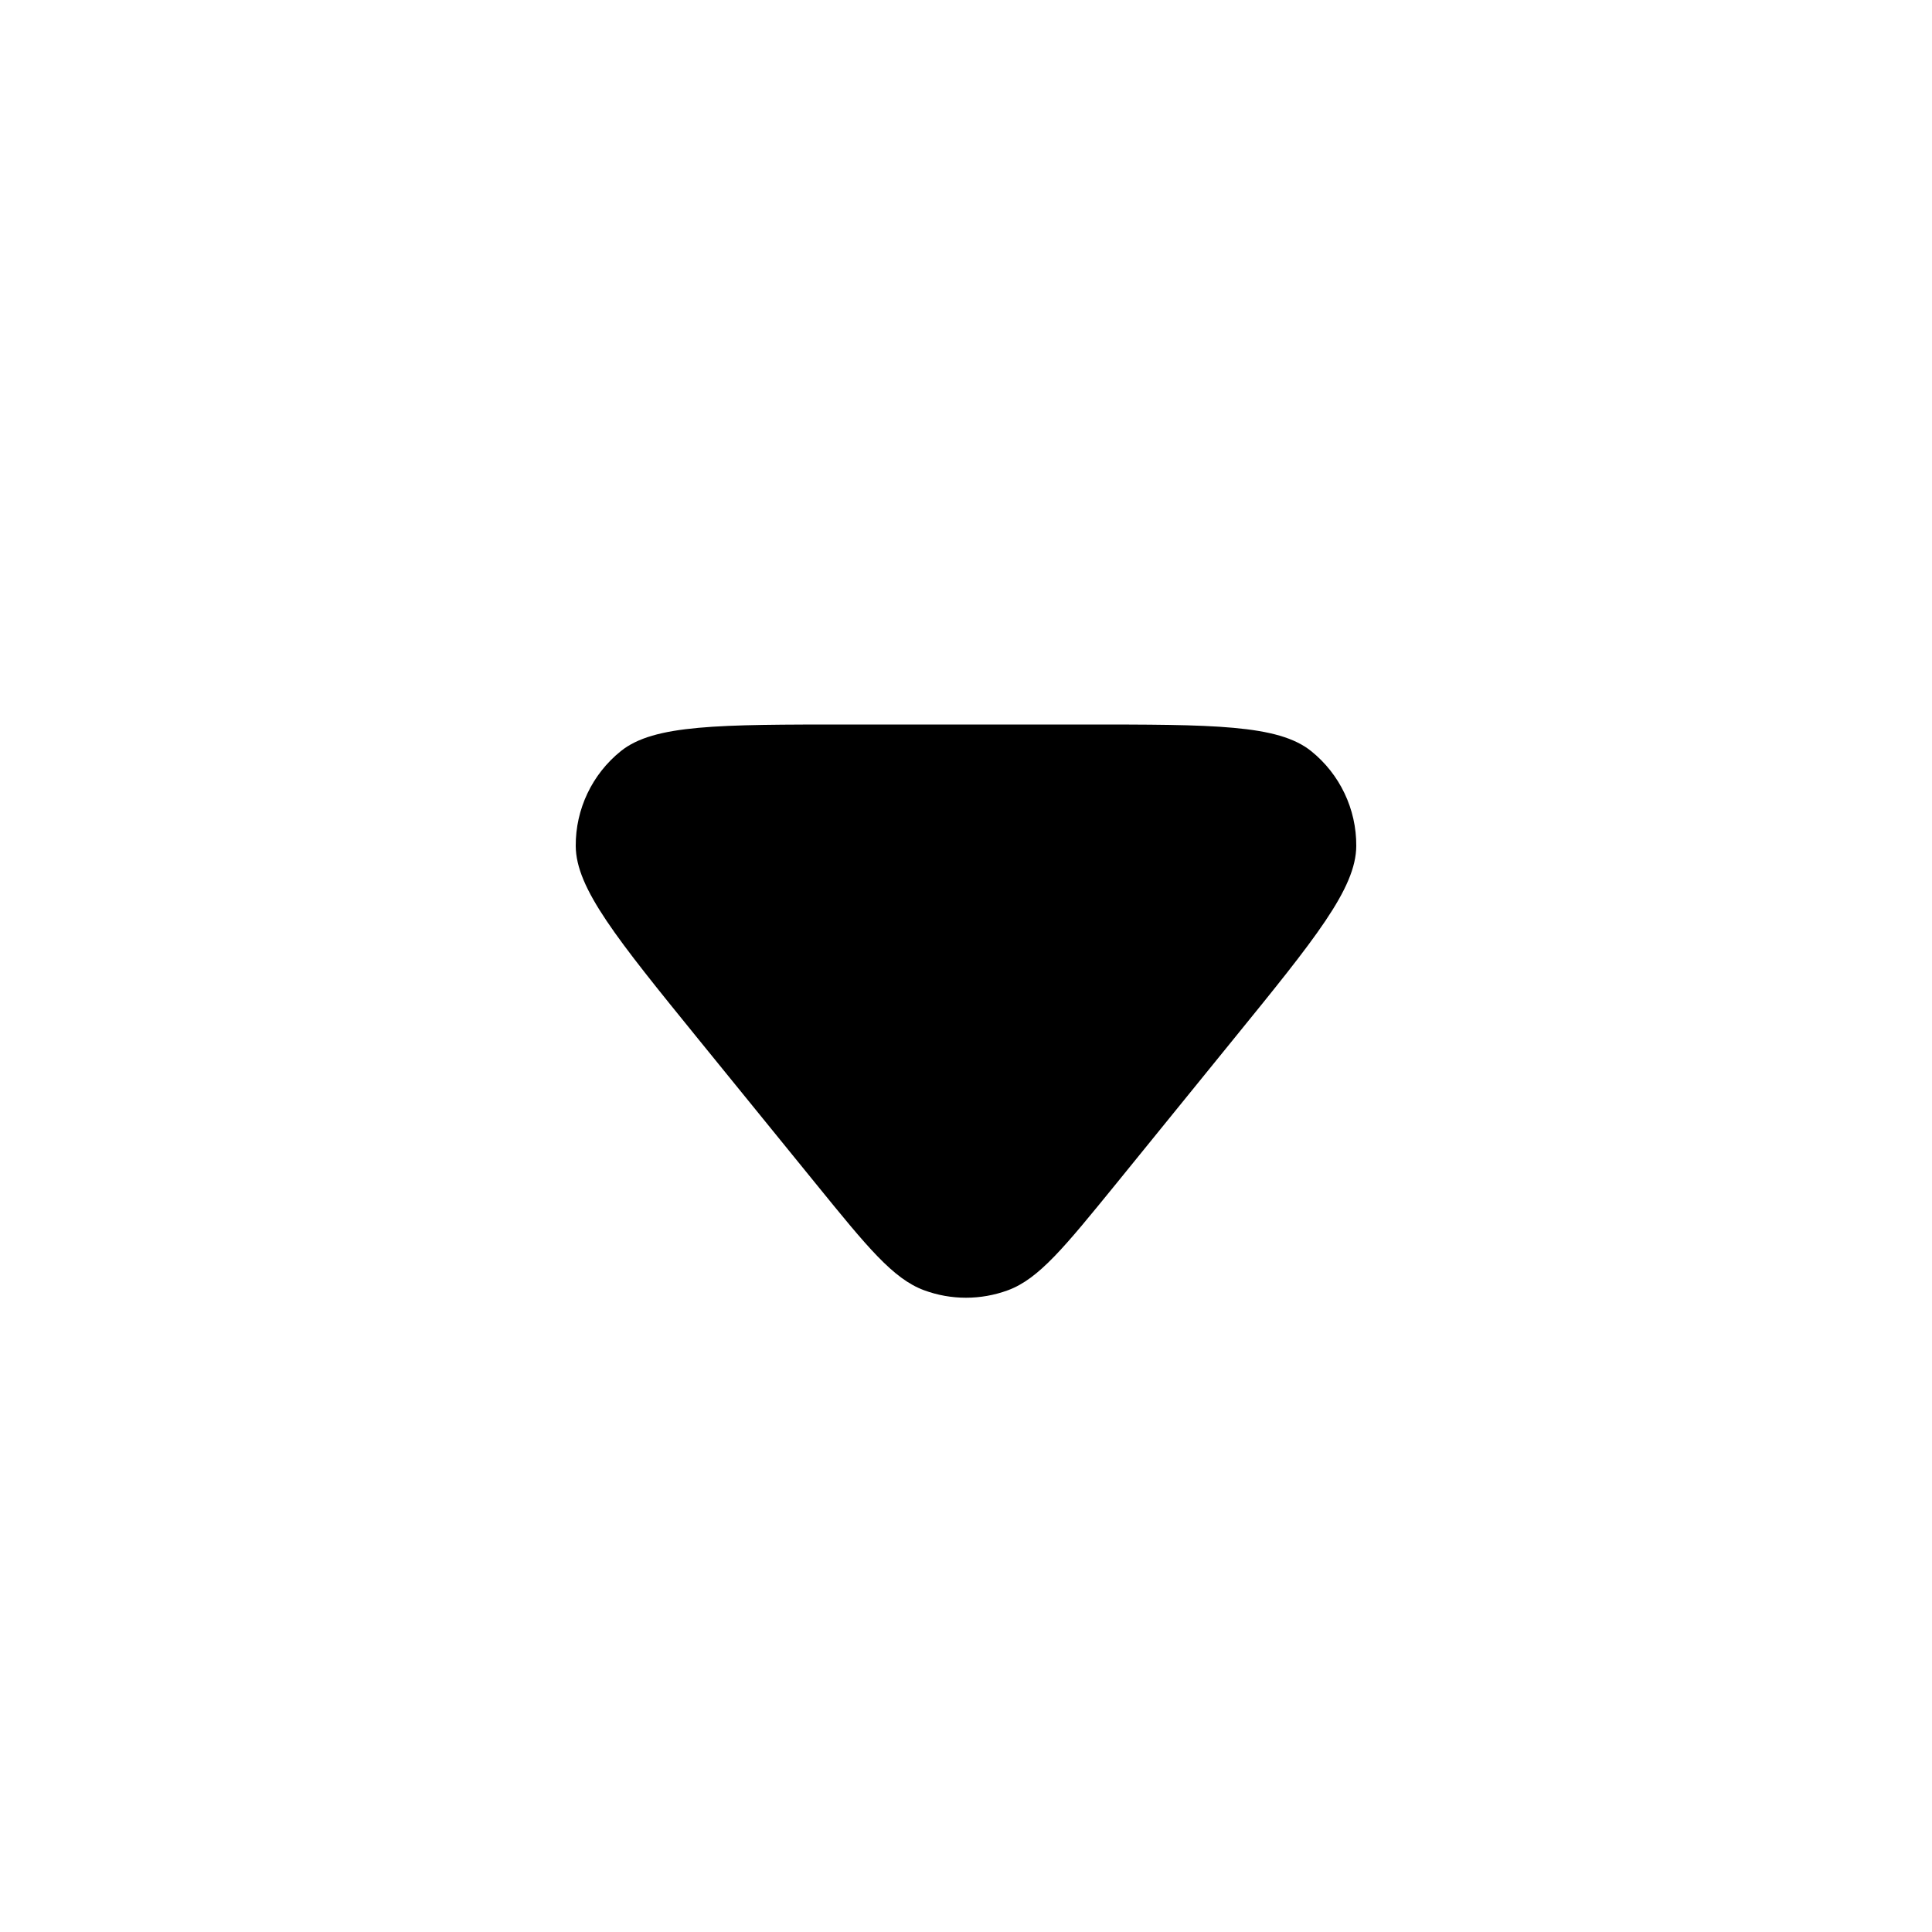 <svg width="16" height="16" viewBox="0 0 16 16" fill="none" xmlns="http://www.w3.org/2000/svg">
<path d="M9.242 9.805C8.816 10.328 8.604 10.59 8.348 10.685C8.123 10.768 7.876 10.768 7.652 10.685C7.396 10.59 7.183 10.328 6.758 9.805L5.786 8.609C5.109 7.775 4.77 7.358 4.768 7.006C4.766 6.701 4.904 6.411 5.142 6.22C5.416 6 5.953 6 7.028 6H8.972C10.046 6 10.584 6 10.858 6.22C11.096 6.411 11.234 6.701 11.232 7.006C11.23 7.358 10.891 7.775 10.213 8.609L9.242 9.805Z" fill="currentColor"/>
</svg>
